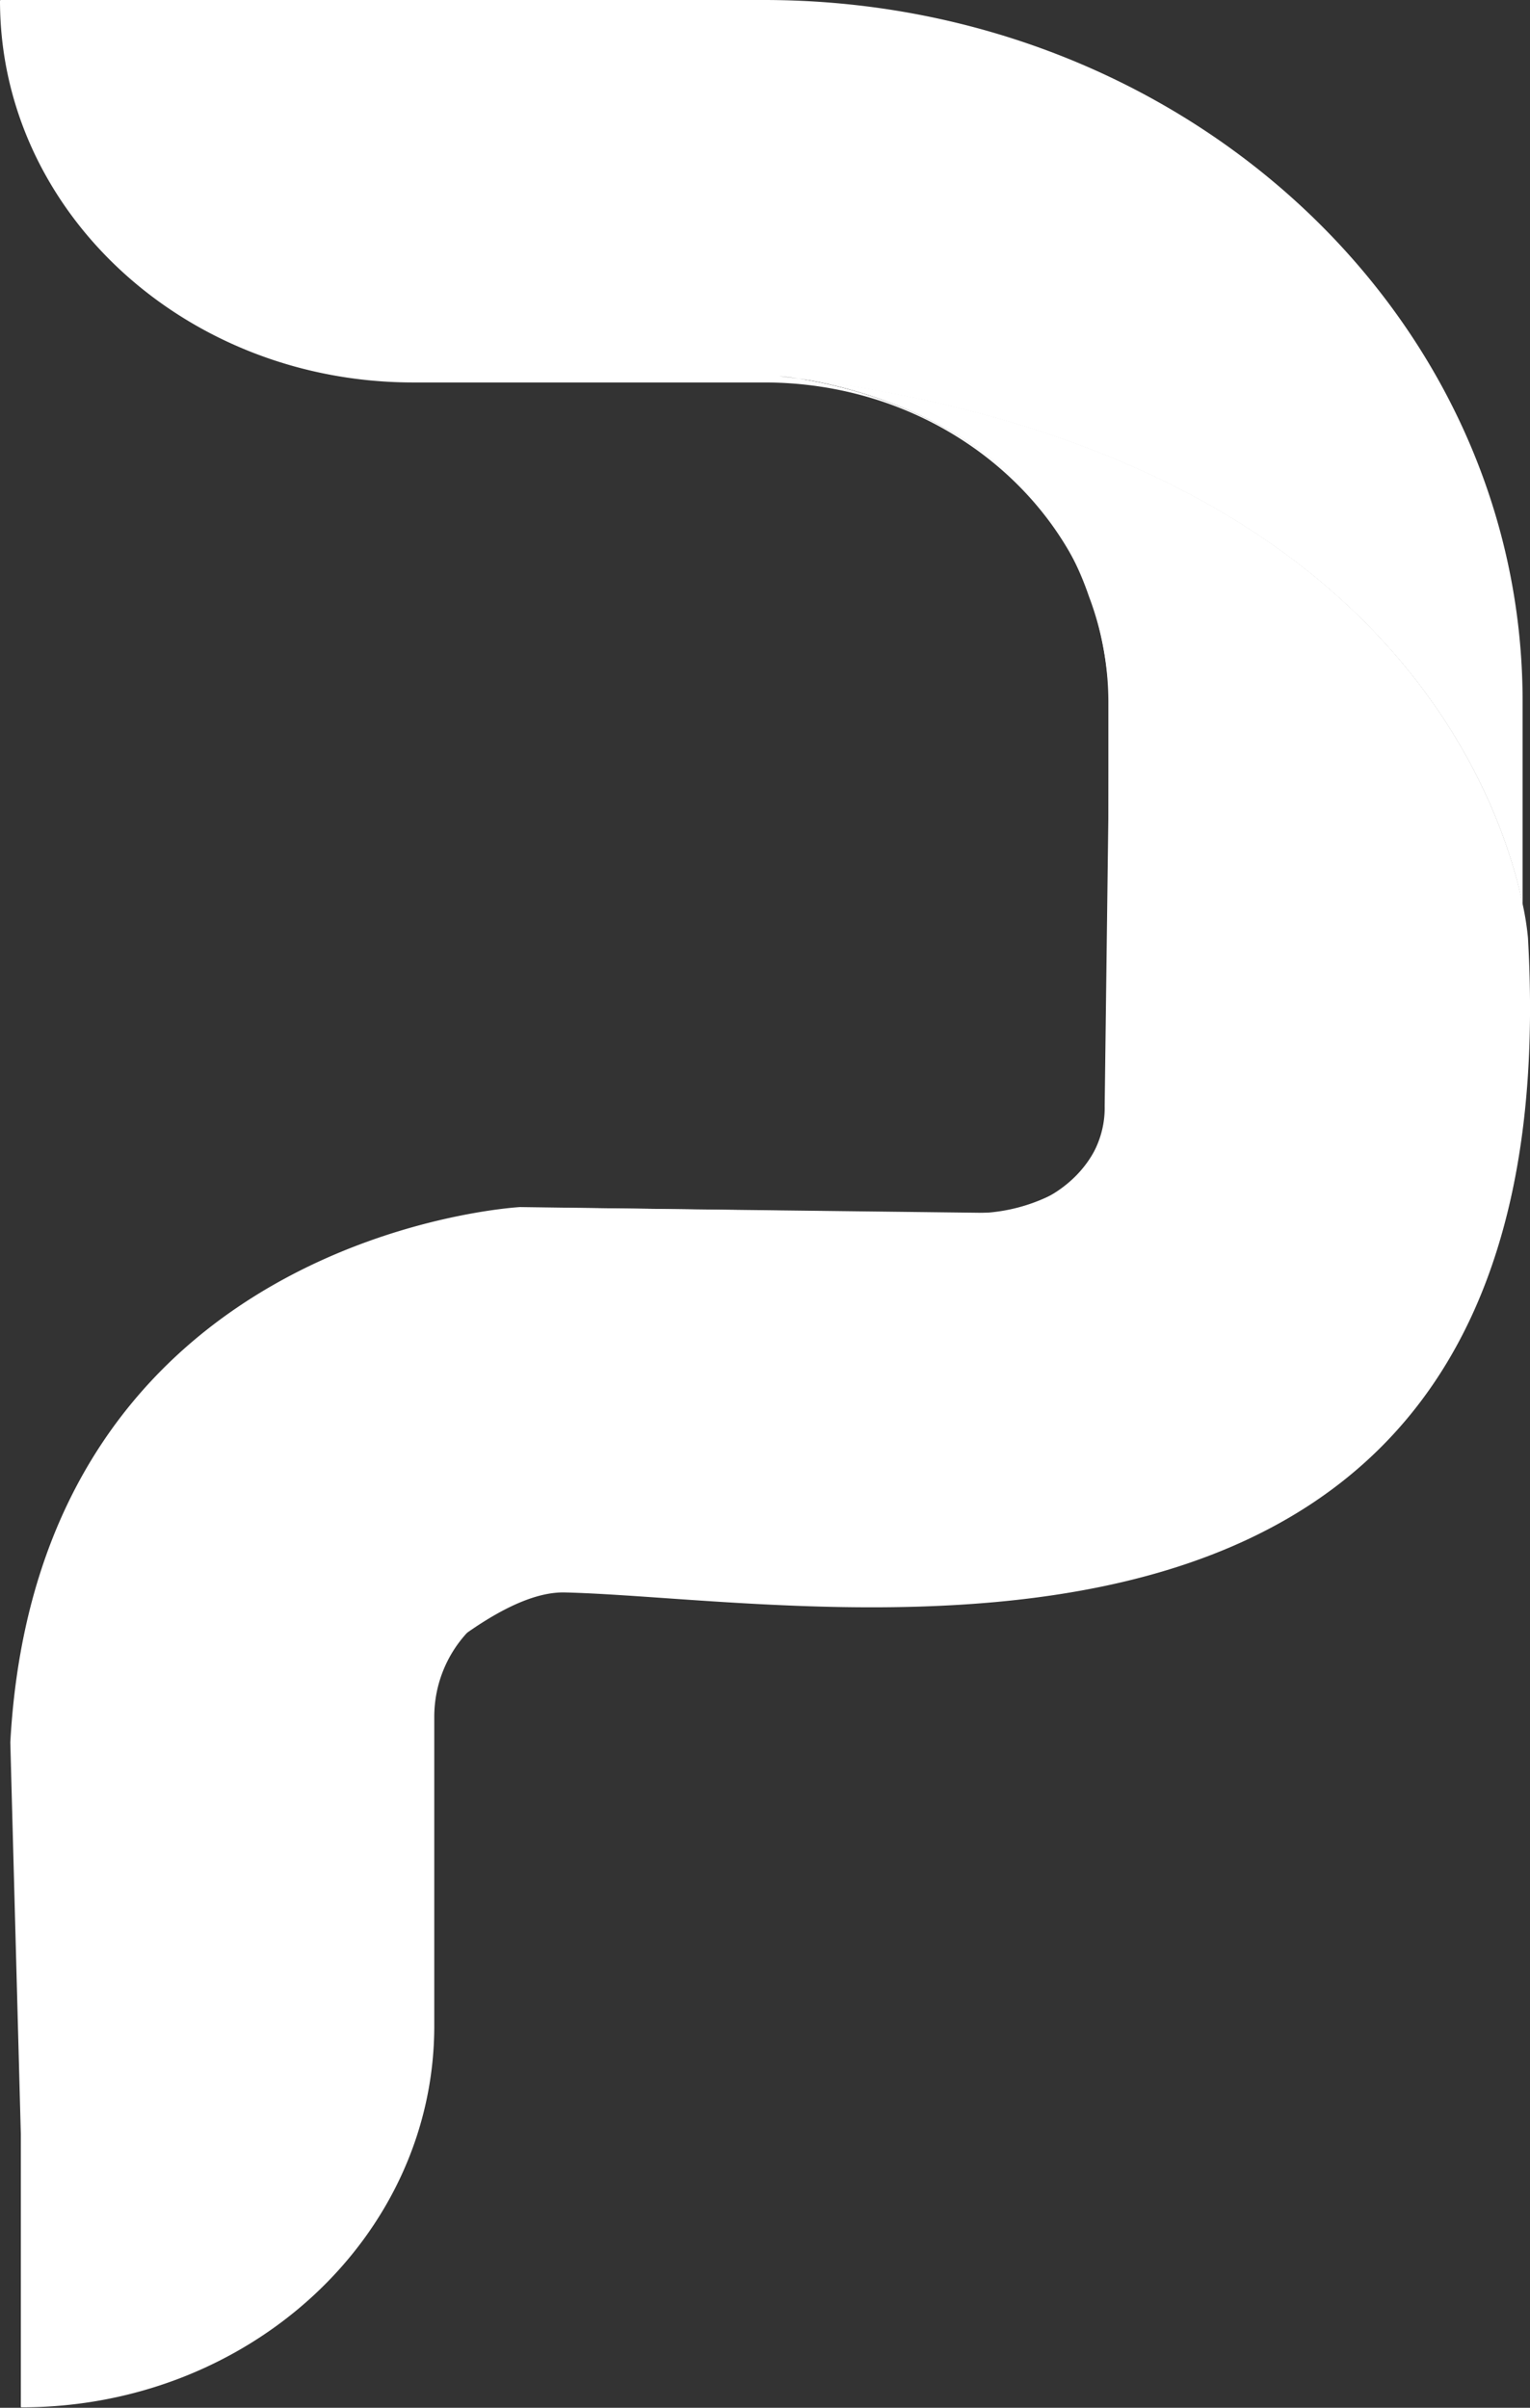 <svg xmlns="http://www.w3.org/2000/svg" viewBox="0 0 157.2 247.35"><rect x="0" y="0" width="157.2" height="247.35" fill="#333333" stroke="none"/><defs><style>.cls-1{fill:#fff;}</style></defs><g id="图层_2" data-name="图层 2"><g id="图层_1-2" data-name="图层 1"><path class="cls-1" d="M156.44,72.06V92.89c-2.35-11.24-14.44-46.35-74.39-54-1.06-.16-1.76-.23-2-.25l2,.25c6.09.94,24,5.13,30,22.4-4.83-12.8-18-22-33.51-22H42.39C19,39.26,0,21.72,0,.08A.08.08,0,0,1,.08,0H78.49C121.54,0,156.44,32.26,156.44,72.06Z"/><path class="cls-1" d="M156.44,92.89V112a50.08,50.08,0,0,1-16.5,37.13,57.37,57.37,0,0,1-39.48,14.68l-41.86-.49h-.19a14.31,14.31,0,0,0-9.73,3.72c-.17.16-.33.31-.49.48l0,0a12.73,12.73,0,0,0-3.57,8.92v31.68c0,21.64-19,39.18-42.39,39.18a.08.08,0,0,1-.09-.07V176.84A51,51,0,0,1,19,139,58.28,58.28,0,0,1,59.14,124.1l5.21.05,36.65.44h.33a13.45,13.45,0,0,0,6.37-1.65l0,0a13,13,0,0,0,2.44-1.76,11.5,11.5,0,0,0,2.74-3.82v0a11.88,11.88,0,0,0,1-4.88V72.06a30.69,30.69,0,0,0-2-10.8C106,44,88.14,39.8,82.05,38.86,142,46.54,154.09,81.65,156.44,92.89Z"/><path class="cls-1" d="M58.05,163.59c-2.84-.07-6.22,1.48-9.86,4l0,0c-1.39.94-2.82,2-4.28,3.22-18.41,15-41.77,48.43-41.77,48.43L1.06,179c2.83-52.35,52.38-55,52.38-55l10.91.15,35.81.51,1.12-.07h0a17.86,17.86,0,0,0,6.37-1.65l0,0a10.19,10.19,0,0,0,5.18-5.58v0a9.7,9.7,0,0,0,.67-3.76L114,74.3v-.51a37.87,37.87,0,0,0-2-12.53C106,44,88.14,39.8,82.05,38.86c60,7.68,72,42.79,74.39,54a28.54,28.54,0,0,1,.55,3.47C161.77,179.63,84.94,164.25,58.05,163.59Z"/></g></g></svg>
